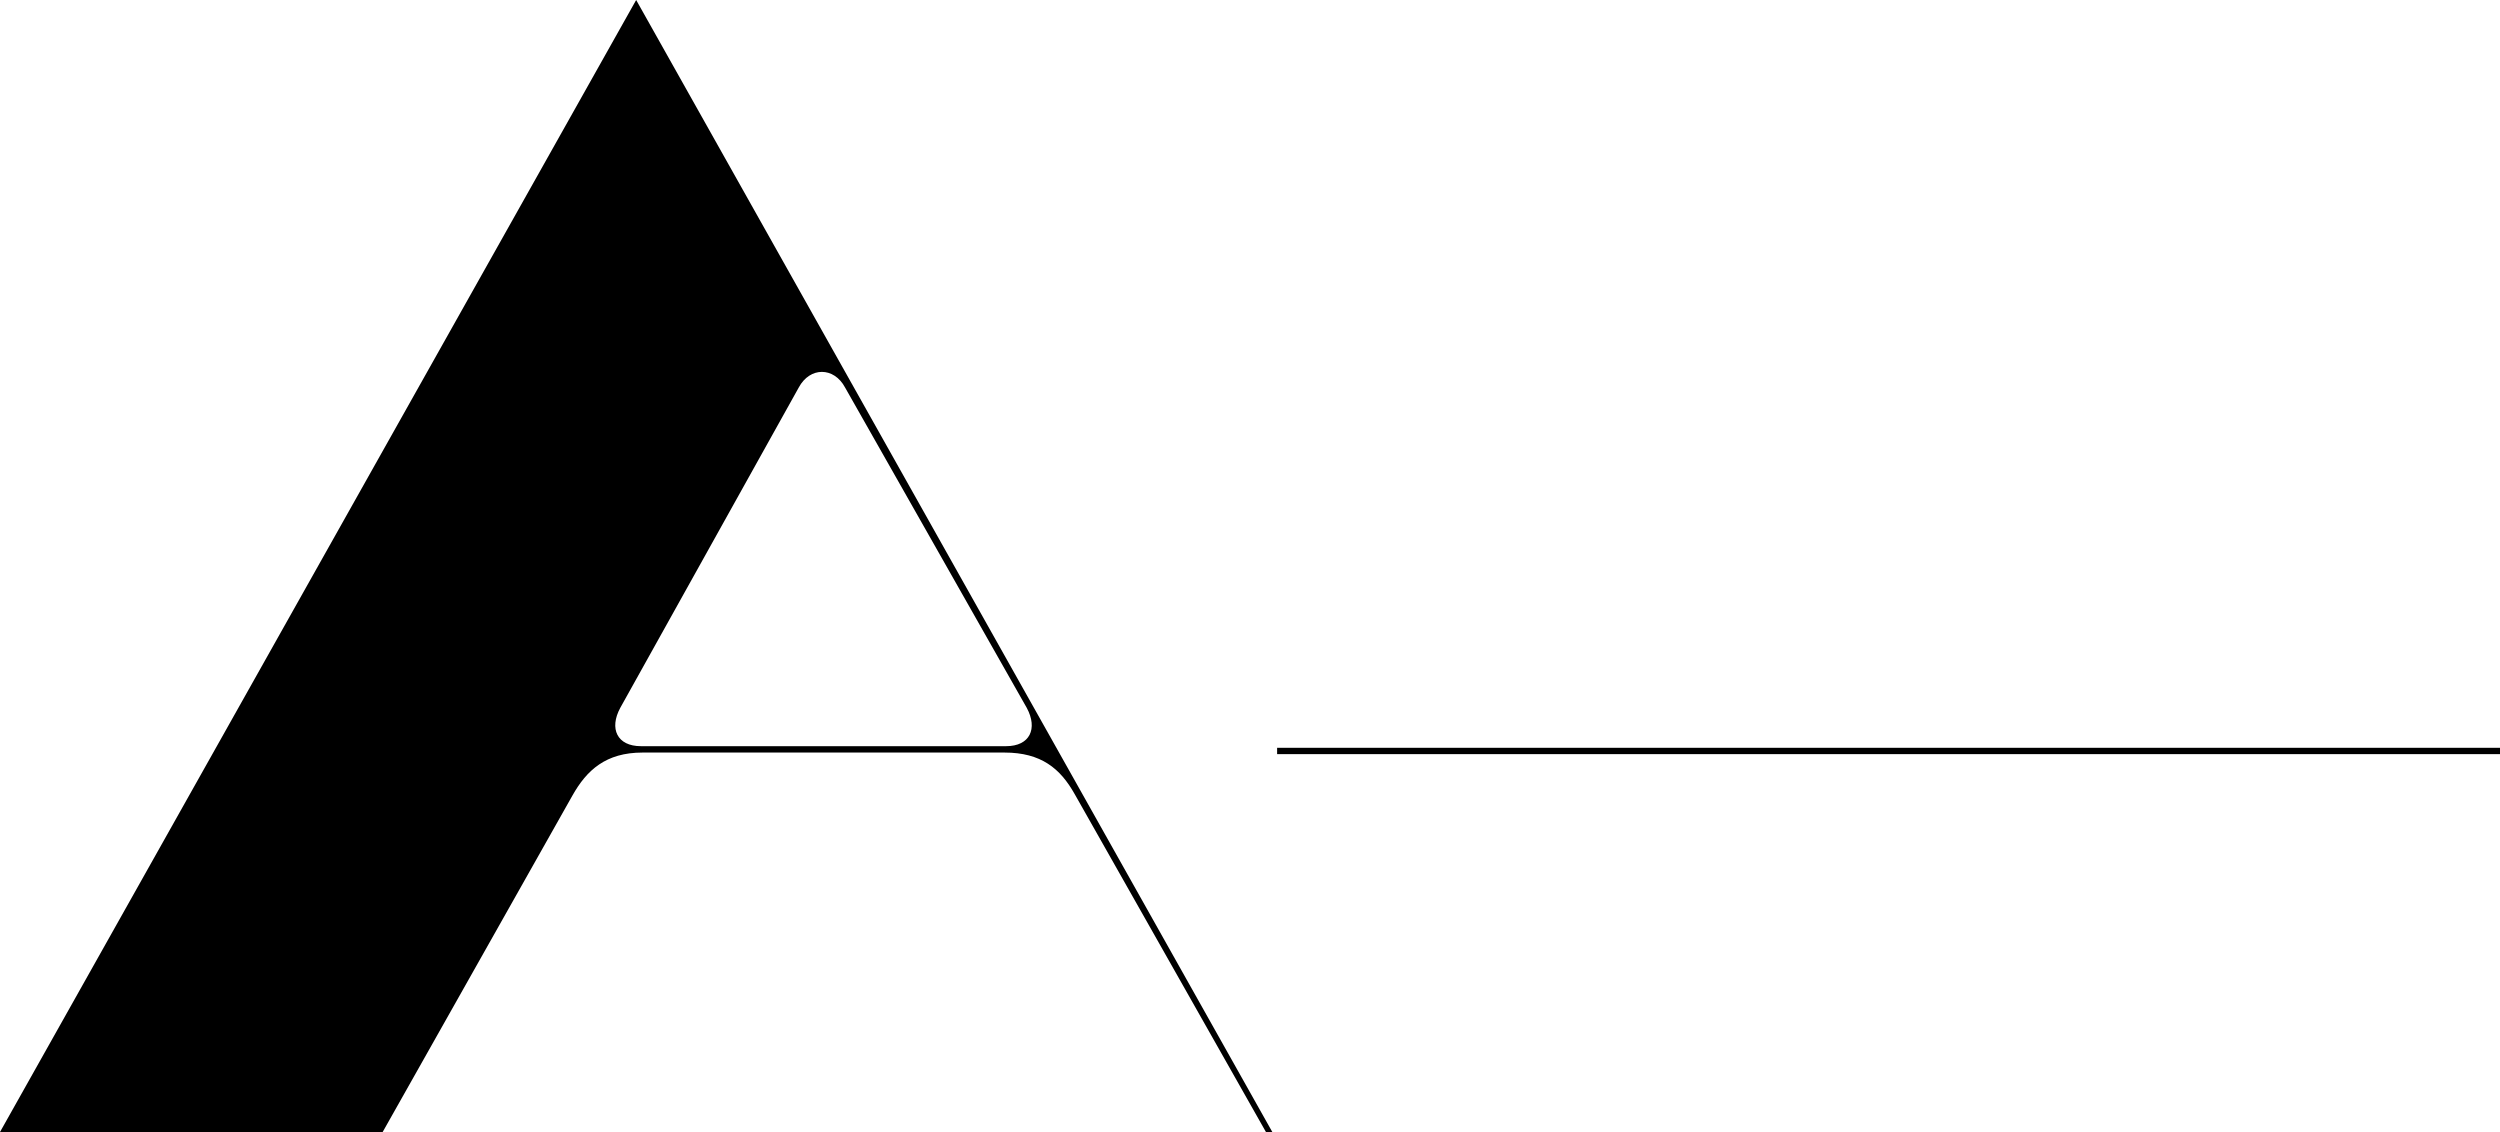 <svg viewBox="0 0 1567.99 710">
  <g data-name="Laag 2">
    <g data-name="Laag 1">
      <path d="M630,472H403c-23,0-35,11-44,27L240,710H0L399,0,798,710h-4L674,498C665,482,653,472,630,472ZM530,243c-7-13-22-13-29,0L389,444c-7,13-2,24,13,24H631c15,0,20-11,13-24Z"/>
      <path d="M801,469h767v4H801Z"/>
    </g>
  </g>
</svg>

